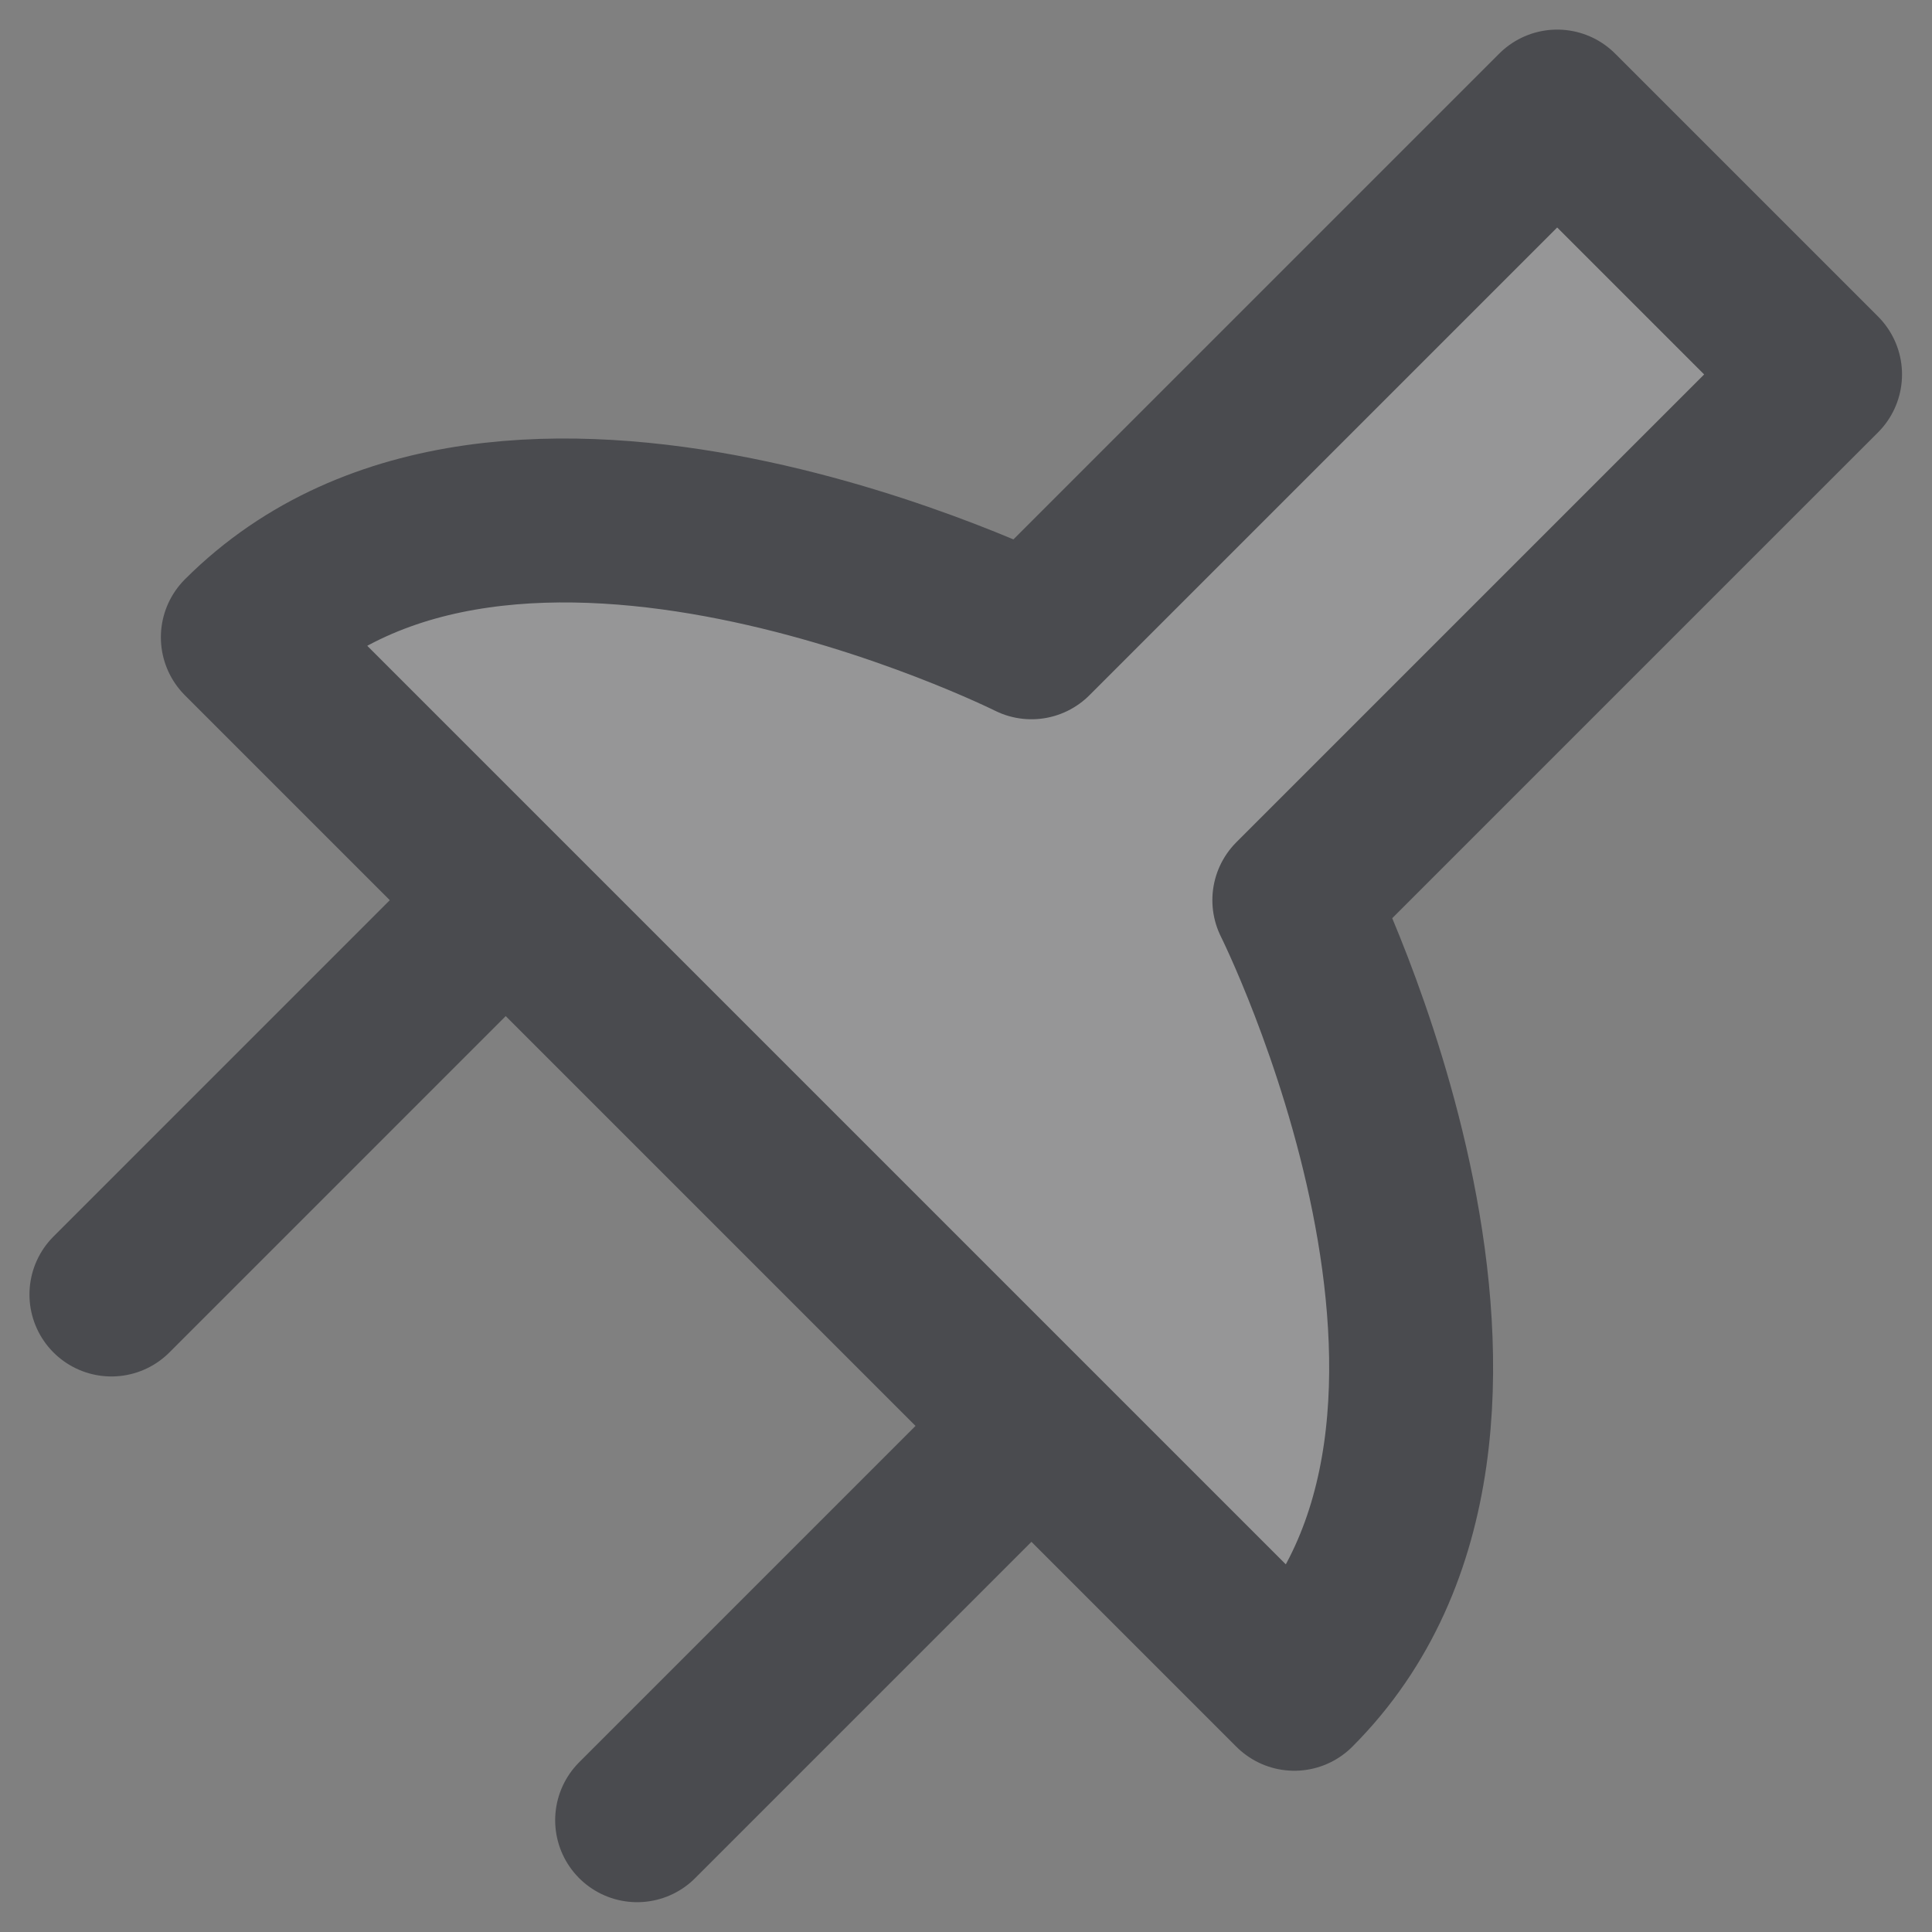 <?xml version="1.0" encoding="UTF-8" standalone="no"?>
<!-- Created with Inkscape (http://www.inkscape.org/) -->

<svg
   xmlns:dc="http://purl.org/dc/elements/1.1/"
   xmlns:cc="http://creativecommons.org/ns#"
   xmlns:rdf="http://www.w3.org/1999/02/22-rdf-syntax-ns#"
   xmlns:svg="http://www.w3.org/2000/svg"
   xmlns="http://www.w3.org/2000/svg"
   xmlns:sodipodi="http://sodipodi.sourceforge.net/DTD/sodipodi-0.dtd"
   xmlns:inkscape="http://www.inkscape.org/namespaces/inkscape"
   version="1.0"
   width="162.5"
   height="162.5"
   id="svg101"
   inkscape:version="0.47 r22583"
   sodipodi:docname="plugins.svg">
  <rect width="100%" height="100%" fill="#808080" stroke="none"/>
  <sodipodi:namedview
     pagecolor="#ffffff"
     bordercolor="#666666"
     borderopacity="1"
     objecttolerance="10"
     gridtolerance="10"
     guidetolerance="10"
     inkscape:pageopacity="0"
     inkscape:pageshadow="2"
     inkscape:window-width="1440"
     inkscape:window-height="850"
     id="namedview11"
     showgrid="false"
     inkscape:zoom="1.4523077"
     inkscape:cx="-2.7542373"
     inkscape:cy="148.8468"
     inkscape:window-x="-1"
     inkscape:window-y="0"
     inkscape:window-maximized="1"
     inkscape:current-layer="svg101" />
  <defs
     id="defs5">
    <inkscape:perspective
       sodipodi:type="inkscape:persp3d"
       inkscape:vp_x="0 : 81.25 : 1"
       inkscape:vp_y="0 : 1000 : 0"
       inkscape:vp_z="162.5 : 81.25 : 1"
       inkscape:persp3d-origin="81.25 : 54.166667 : 1"
       id="perspective15" />
  </defs>
  <g
     id="g2821"
     transform="matrix(1.926,0,0,1.926,-150.571,-4.002)">
    <path
       id="path1912"
       style="font-size:12px;fill:#f0f0f8;fill-opacity:0.196;fill-rule:evenodd;stroke:#4a4b4f;stroke-width:7.159;stroke-linecap:round;stroke-linejoin:round"
       d="m 157.661,18.43 c 0,0 -11.48,-11.48 -11.48,-11.48 0,0 -22.959,22.959 -22.959,22.959 0,0 -22.96,-11.479 -34.439,2e-4 5.74,5.74 11.48,11.48 11.48,11.48 0,0 -17.219,17.22 -17.219,17.22 0,0 17.219,-17.22 17.219,-17.22 0,0 22.959,22.959 22.959,22.959 0,0 -17.22,17.22 -17.22,17.22 0,0 17.22,-17.22 17.22,-17.22 0,0 11.48,11.48 11.48,11.48 11.479,-11.479 2e-4,-34.439 2e-4,-34.439 0,0 22.959,-22.959 22.959,-22.959 z" />
  </g>
</svg>
